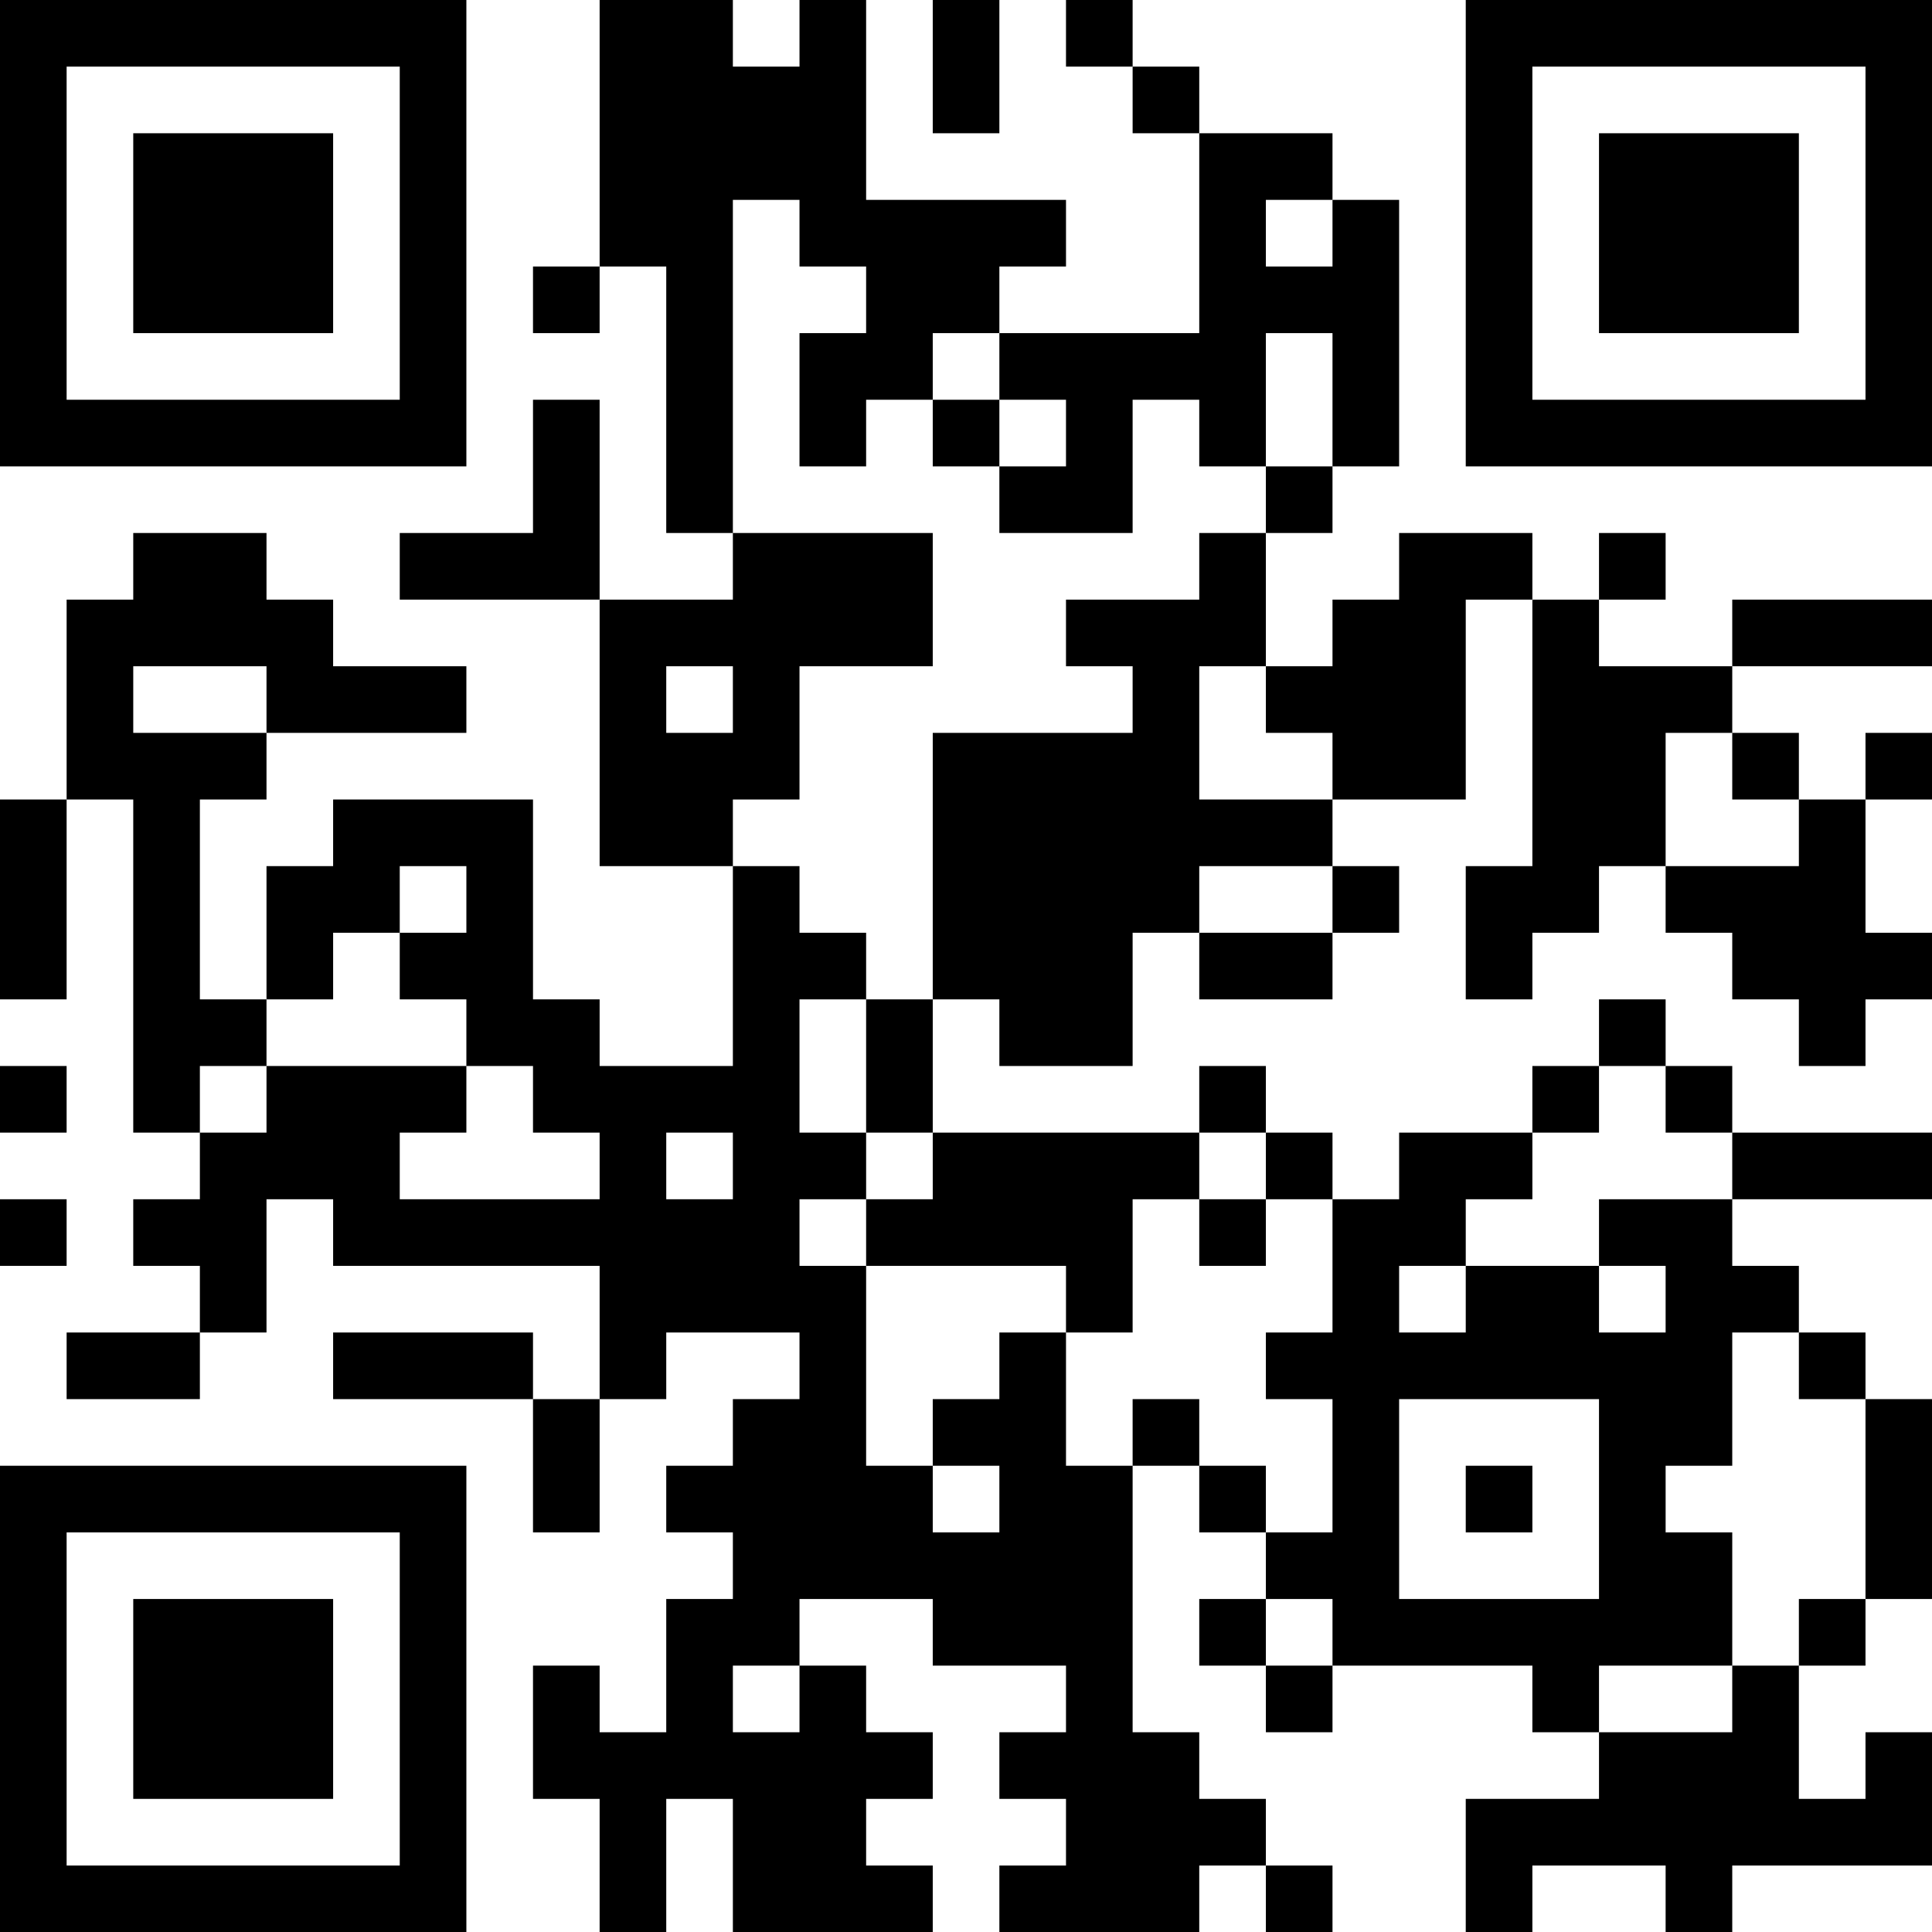 <?xml version="1.0" encoding="UTF-8"?>
<svg xmlns="http://www.w3.org/2000/svg" version="1.1" width="200" height="200" viewBox="0 0 200 200"><rect x="0" y="0" width="200" height="200" fill="#ffffff"/><g transform="scale(6.897)"><g transform="translate(0,0)"><path fill-rule="evenodd" d="M9 0L9 4L8 4L8 5L9 5L9 4L10 4L10 8L11 8L11 9L9 9L9 6L8 6L8 8L6 8L6 9L9 9L9 13L11 13L11 16L9 16L9 15L8 15L8 12L5 12L5 13L4 13L4 15L3 15L3 12L4 12L4 11L7 11L7 10L5 10L5 9L4 9L4 8L2 8L2 9L1 9L1 12L0 12L0 15L1 15L1 12L2 12L2 17L3 17L3 18L2 18L2 19L3 19L3 20L1 20L1 21L3 21L3 20L4 20L4 18L5 18L5 19L9 19L9 21L8 21L8 20L5 20L5 21L8 21L8 23L9 23L9 21L10 21L10 20L12 20L12 21L11 21L11 22L10 22L10 23L11 23L11 24L10 24L10 26L9 26L9 25L8 25L8 27L9 27L9 29L10 29L10 27L11 27L11 29L14 29L14 28L13 28L13 27L14 27L14 26L13 26L13 25L12 25L12 24L14 24L14 25L16 25L16 26L15 26L15 27L16 27L16 28L15 28L15 29L18 29L18 28L19 28L19 29L20 29L20 28L19 28L19 27L18 27L18 26L17 26L17 22L18 22L18 23L19 23L19 24L18 24L18 25L19 25L19 26L20 26L20 25L23 25L23 26L24 26L24 27L22 27L22 29L23 29L23 28L25 28L25 29L26 29L26 28L29 28L29 26L28 26L28 27L27 27L27 25L28 25L28 24L29 24L29 21L28 21L28 20L27 20L27 19L26 19L26 18L29 18L29 17L26 17L26 16L25 16L25 15L24 15L24 16L23 16L23 17L21 17L21 18L20 18L20 17L19 17L19 16L18 16L18 17L14 17L14 15L15 15L15 16L17 16L17 14L18 14L18 15L20 15L20 14L21 14L21 13L20 13L20 12L22 12L22 9L23 9L23 13L22 13L22 15L23 15L23 14L24 14L24 13L25 13L25 14L26 14L26 15L27 15L27 16L28 16L28 15L29 15L29 14L28 14L28 12L29 12L29 11L28 11L28 12L27 12L27 11L26 11L26 10L29 10L29 9L26 9L26 10L24 10L24 9L25 9L25 8L24 8L24 9L23 9L23 8L21 8L21 9L20 9L20 10L19 10L19 8L20 8L20 7L21 7L21 3L20 3L20 2L18 2L18 1L17 1L17 0L16 0L16 1L17 1L17 2L18 2L18 5L15 5L15 4L16 4L16 3L13 3L13 0L12 0L12 1L11 1L11 0ZM14 0L14 2L15 2L15 0ZM11 3L11 8L14 8L14 10L12 10L12 12L11 12L11 13L12 13L12 14L13 14L13 15L12 15L12 17L13 17L13 18L12 18L12 19L13 19L13 22L14 22L14 23L15 23L15 22L14 22L14 21L15 21L15 20L16 20L16 22L17 22L17 21L18 21L18 22L19 22L19 23L20 23L20 21L19 21L19 20L20 20L20 18L19 18L19 17L18 17L18 18L17 18L17 20L16 20L16 19L13 19L13 18L14 18L14 17L13 17L13 15L14 15L14 11L17 11L17 10L16 10L16 9L18 9L18 8L19 8L19 7L20 7L20 5L19 5L19 7L18 7L18 6L17 6L17 8L15 8L15 7L16 7L16 6L15 6L15 5L14 5L14 6L13 6L13 7L12 7L12 5L13 5L13 4L12 4L12 3ZM19 3L19 4L20 4L20 3ZM14 6L14 7L15 7L15 6ZM2 10L2 11L4 11L4 10ZM10 10L10 11L11 11L11 10ZM18 10L18 12L20 12L20 11L19 11L19 10ZM25 11L25 13L27 13L27 12L26 12L26 11ZM6 13L6 14L5 14L5 15L4 15L4 16L3 16L3 17L4 17L4 16L7 16L7 17L6 17L6 18L9 18L9 17L8 17L8 16L7 16L7 15L6 15L6 14L7 14L7 13ZM18 13L18 14L20 14L20 13ZM0 16L0 17L1 17L1 16ZM24 16L24 17L23 17L23 18L22 18L22 19L21 19L21 20L22 20L22 19L24 19L24 20L25 20L25 19L24 19L24 18L26 18L26 17L25 17L25 16ZM10 17L10 18L11 18L11 17ZM0 18L0 19L1 19L1 18ZM18 18L18 19L19 19L19 18ZM26 20L26 22L25 22L25 23L26 23L26 25L24 25L24 26L26 26L26 25L27 25L27 24L28 24L28 21L27 21L27 20ZM21 21L21 24L24 24L24 21ZM22 22L22 23L23 23L23 22ZM19 24L19 25L20 25L20 24ZM11 25L11 26L12 26L12 25ZM0 0L0 7L7 7L7 0ZM1 1L1 6L6 6L6 1ZM2 2L2 5L5 5L5 2ZM22 0L22 7L29 7L29 0ZM23 1L23 6L28 6L28 1ZM24 2L24 5L27 5L27 2ZM0 22L0 29L7 29L7 22ZM1 23L1 28L6 28L6 23ZM2 24L2 27L5 27L5 24Z" fill="#000000"/></g></g></svg>
